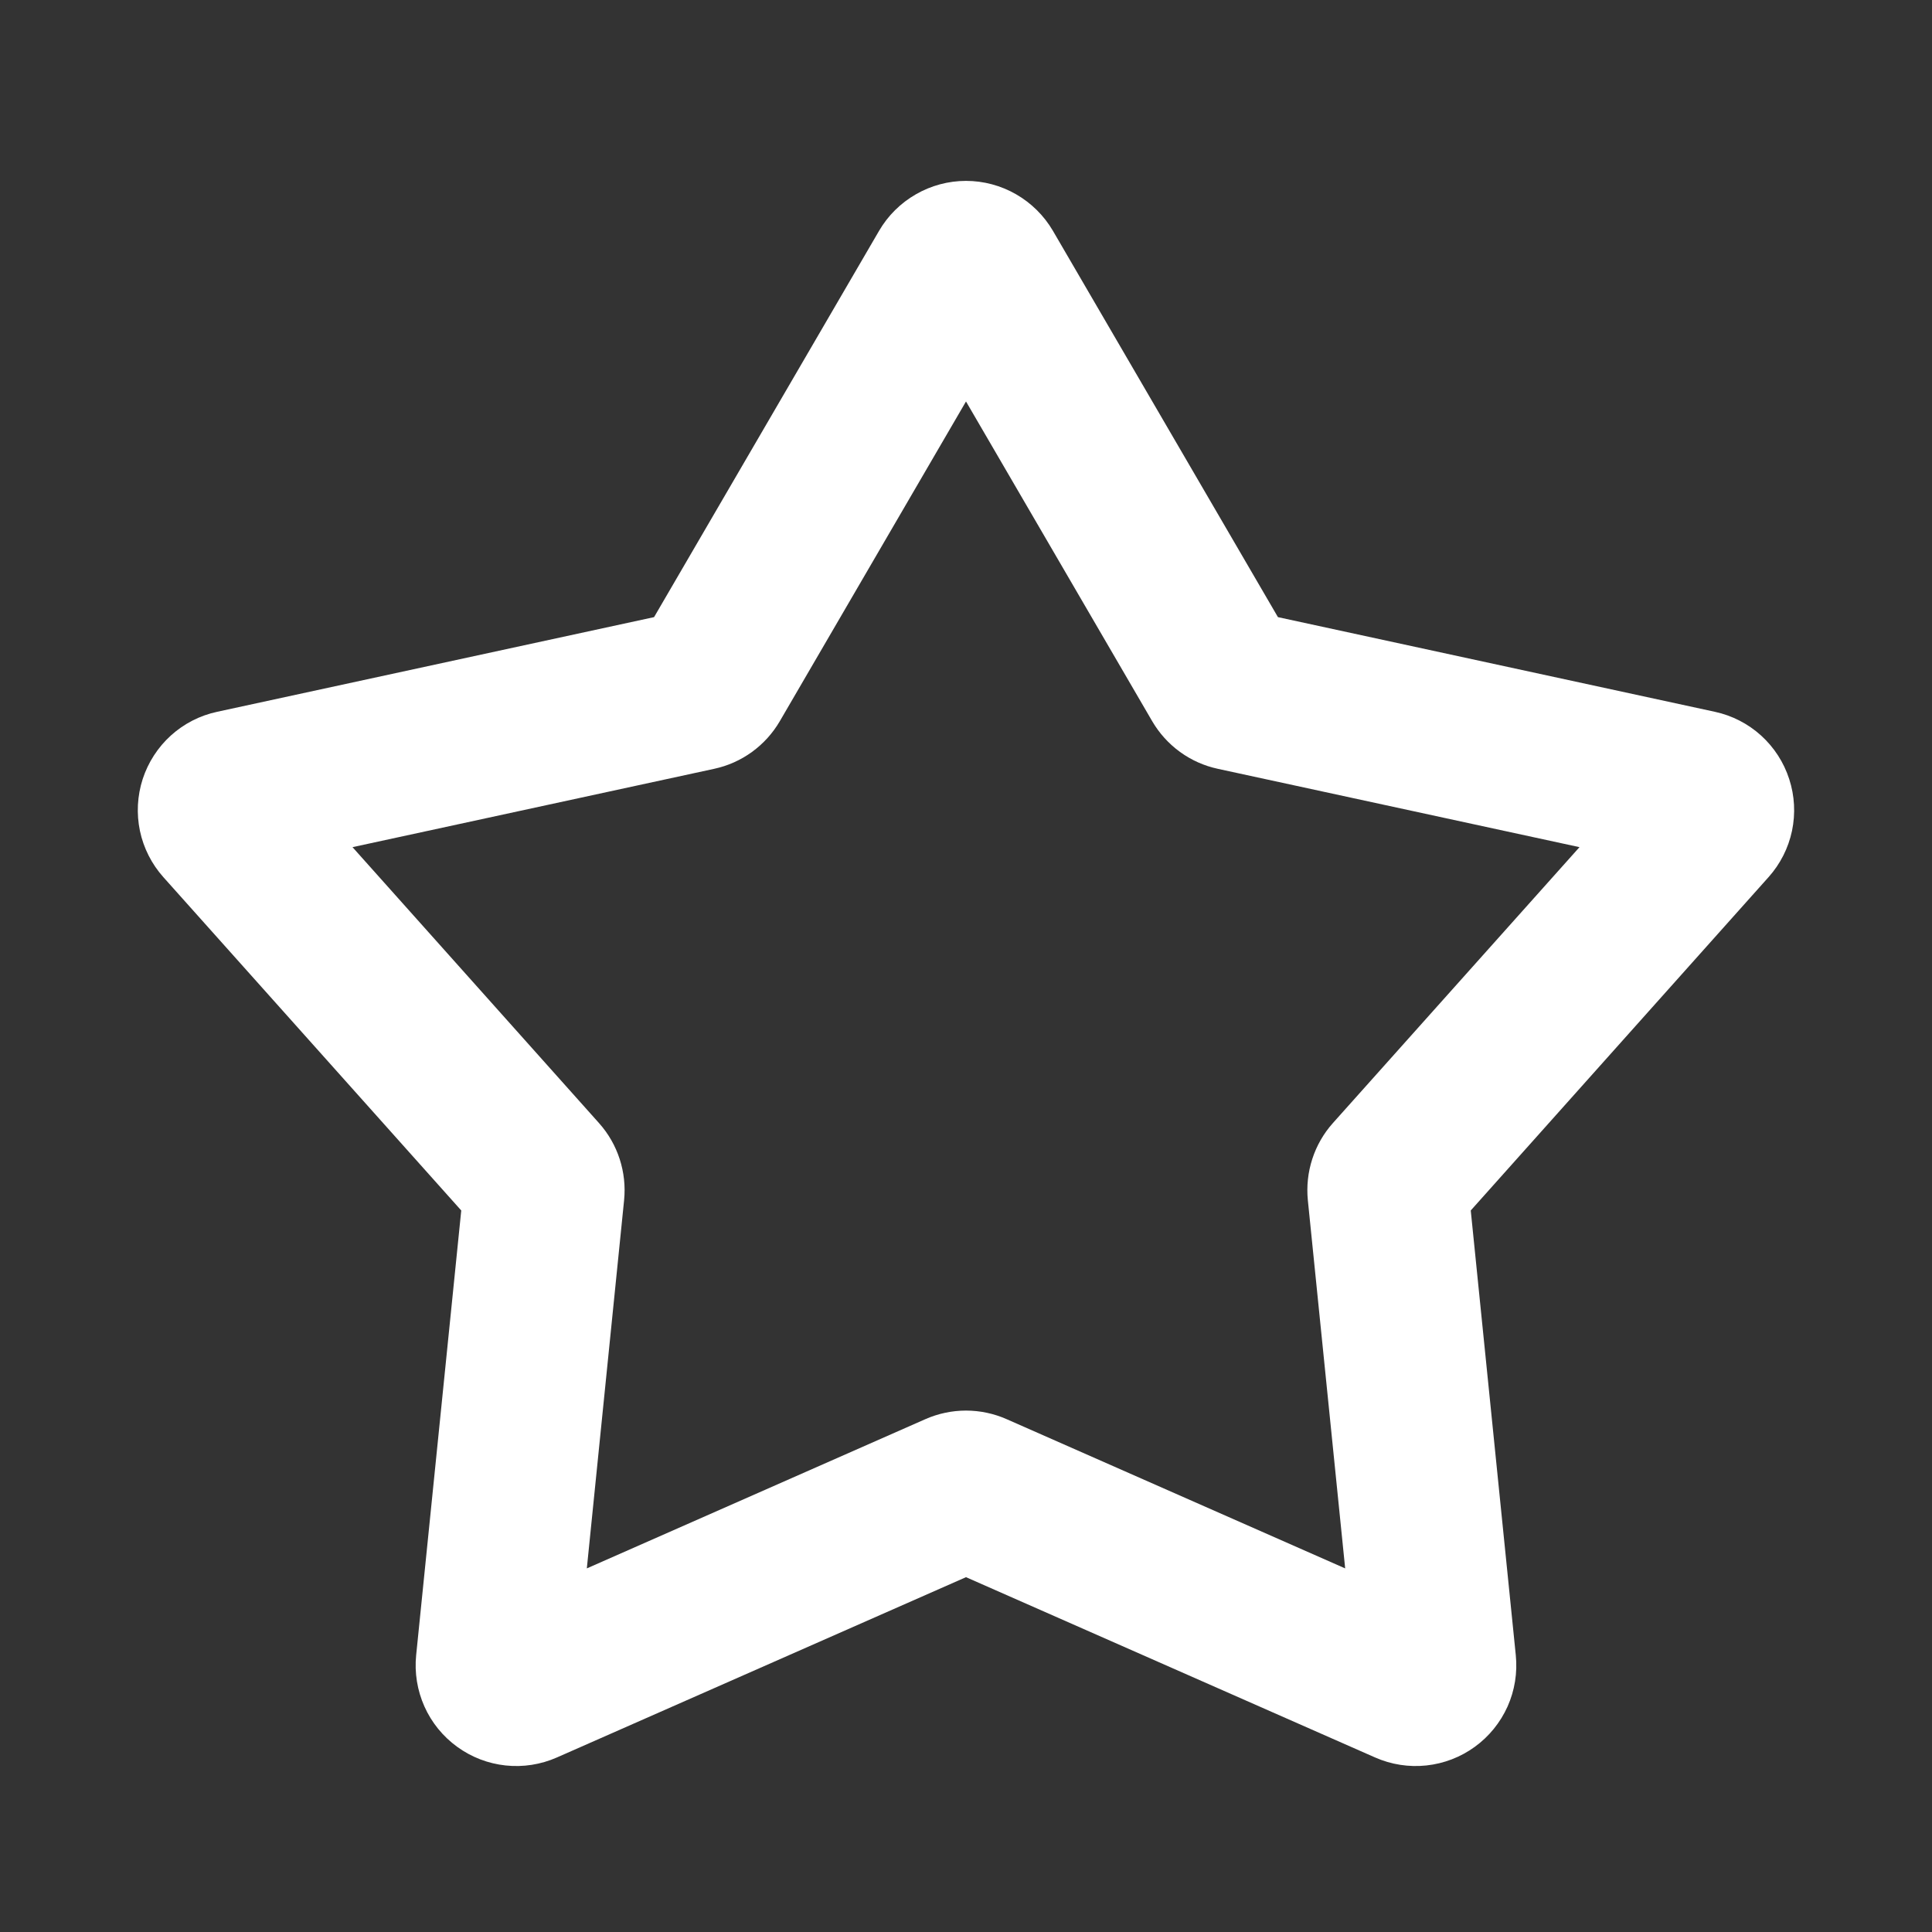 <svg width="35" height="35" viewBox="0 0 35 35" fill="none" xmlns="http://www.w3.org/2000/svg">
<rect x="0" y="0" width="35" height="35" fill="#333333" stroke="none"/>
<g clip-path="url(#clip0_4017_2977)">
<path fill-rule="evenodd" clip-rule="evenodd" d="M15.925 4.182C16.085 3.907 16.315 3.679 16.592 3.52C16.868 3.361 17.181 3.277 17.5 3.277C17.819 3.277 18.132 3.361 18.408 3.52C18.684 3.679 18.914 3.907 19.075 4.182L23.151 11.18L31.067 12.895C31.378 12.962 31.666 13.11 31.903 13.324C32.139 13.538 32.315 13.81 32.413 14.113C32.512 14.416 32.529 14.739 32.464 15.051C32.398 15.363 32.252 15.652 32.039 15.89L26.644 21.929L27.46 29.986C27.492 30.303 27.441 30.624 27.311 30.915C27.18 31.206 26.976 31.458 26.718 31.645C26.46 31.833 26.157 31.949 25.84 31.983C25.523 32.017 25.203 31.967 24.911 31.838L17.5 28.572L10.089 31.838C9.797 31.967 9.476 32.017 9.159 31.983C8.842 31.949 8.54 31.833 8.282 31.645C8.024 31.458 7.819 31.206 7.689 30.915C7.559 30.624 7.507 30.303 7.539 29.986L8.356 21.929L2.96 15.891C2.748 15.654 2.601 15.364 2.535 15.052C2.47 14.74 2.487 14.417 2.585 14.113C2.684 13.81 2.86 13.538 3.096 13.324C3.333 13.11 3.621 12.962 3.933 12.895L11.849 11.18L15.925 4.182ZM17.5 7.273L14.127 13.065C13.999 13.284 13.828 13.473 13.623 13.622C13.418 13.771 13.184 13.875 12.937 13.928L6.386 15.347L10.851 20.345C11.193 20.727 11.357 21.235 11.306 21.744L10.631 28.413L16.765 25.709C16.997 25.607 17.247 25.554 17.5 25.554C17.753 25.554 18.003 25.607 18.235 25.709L24.369 28.413L23.693 21.744C23.668 21.492 23.695 21.237 23.773 20.997C23.851 20.756 23.978 20.534 24.147 20.345L28.614 15.347L22.063 13.928C21.816 13.875 21.582 13.771 21.377 13.622C21.172 13.473 21.001 13.284 20.873 13.065L17.5 7.273Z" fill="white"/>
</g>
<defs>
<clipPath id="clip0_4017_2977">
<rect width="35" height="35" fill="white"/>
</clipPath>
</defs>
</svg>
